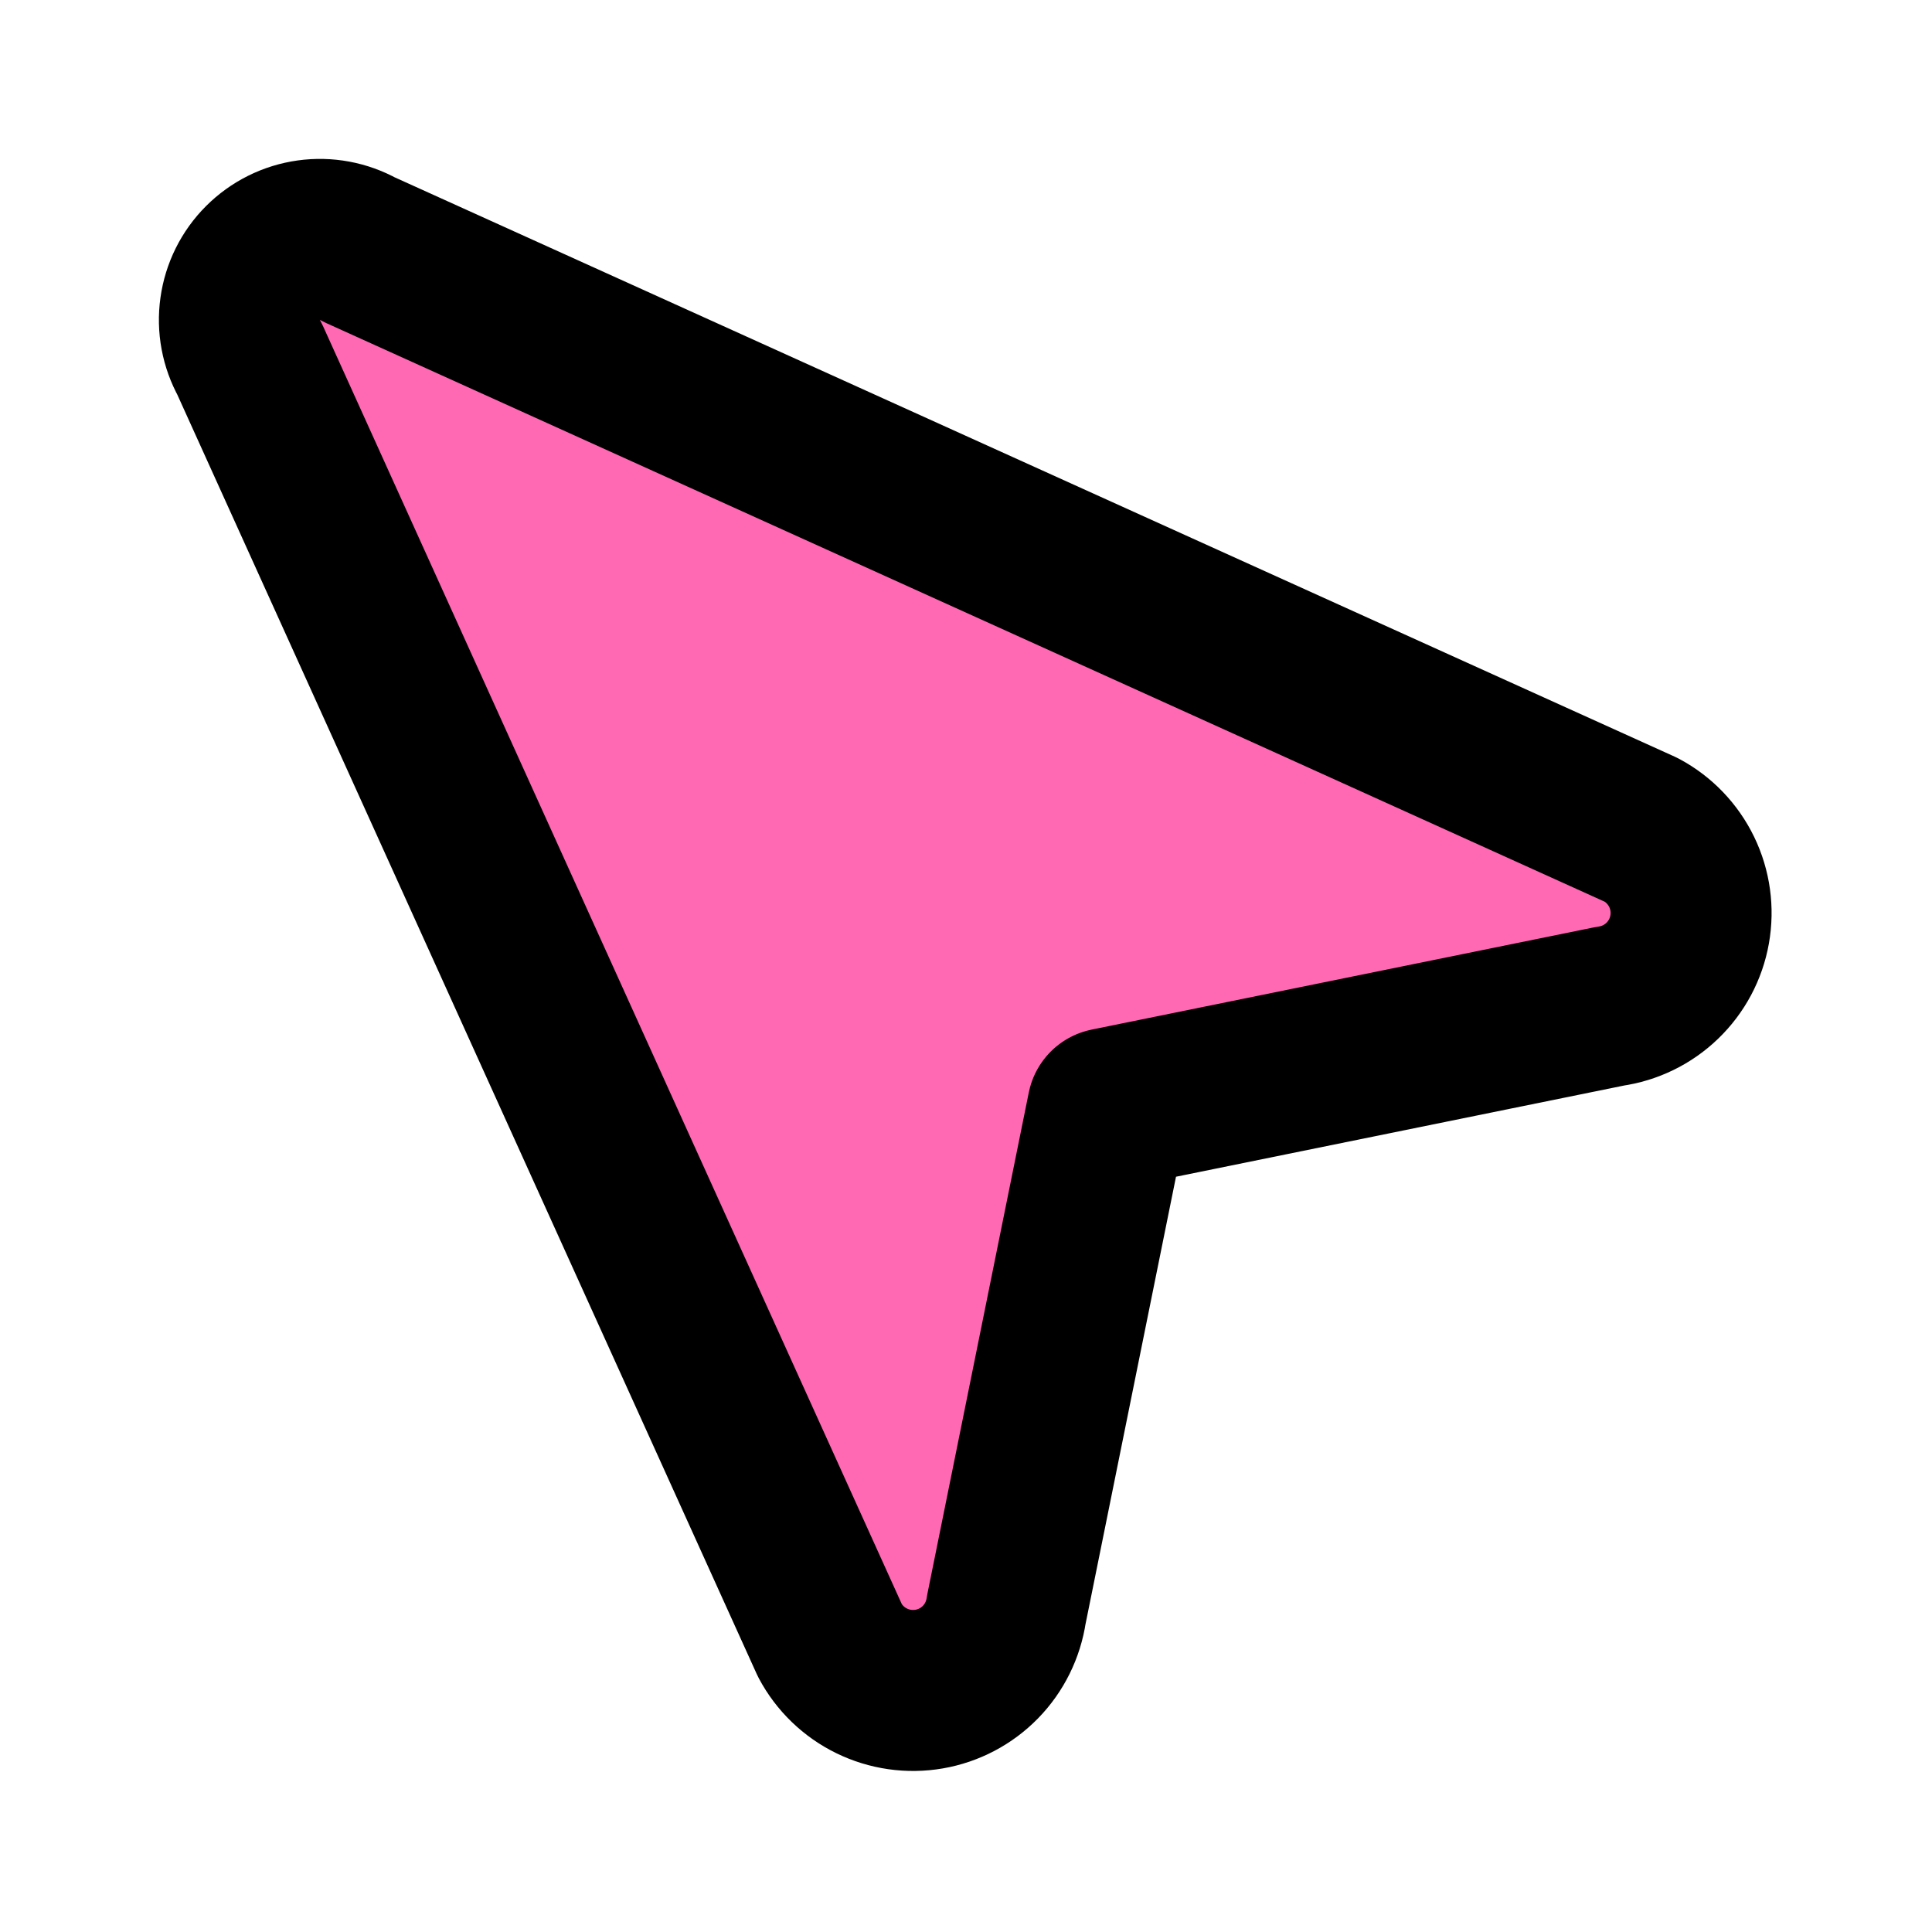 <svg width="60" height="60" viewBox="0 0 60 60" fill="none" xmlns="http://www.w3.org/2000/svg">
<path d="M7.75 11.15L25.775 50.95C26.064 51.493 26.518 51.932 27.072 52.202C27.625 52.472 28.249 52.561 28.856 52.456C29.463 52.351 30.021 52.057 30.451 51.616C30.881 51.175 31.16 50.609 31.25 50L34.4 34.425L50 31.25C50.611 31.164 51.179 30.888 51.623 30.459C52.068 30.031 52.365 29.474 52.473 28.866C52.581 28.259 52.495 27.633 52.226 27.078C51.956 26.522 51.519 26.066 50.975 25.775L11.15 7.75C10.675 7.486 10.127 7.384 9.588 7.459C9.05 7.534 8.551 7.783 8.167 8.167C7.782 8.551 7.534 9.05 7.459 9.589C7.383 10.127 7.486 10.675 7.75 11.15Z" fill="#FF69B4"/>
<path d="M7.75 11.15L25.775 50.95C26.064 51.493 26.518 51.932 27.072 52.202C27.625 52.472 28.249 52.561 28.856 52.456C29.463 52.351 30.021 52.057 30.451 51.616C30.881 51.175 31.16 50.609 31.25 50L34.4 34.425L50 31.25C50.611 31.164 51.179 30.888 51.623 30.459C52.068 30.031 52.365 29.474 52.473 28.866C52.581 28.259 52.495 27.633 52.226 27.078C51.956 26.522 51.519 26.066 50.975 25.775L11.15 7.75C10.675 7.486 10.127 7.384 9.588 7.459C9.05 7.534 8.551 7.783 8.167 8.167C7.782 8.551 7.534 9.05 7.459 9.589C7.383 10.127 7.486 10.675 7.75 11.15Z" stroke="black" stroke-width="5" stroke-linecap="round" stroke-linejoin="round"/>
</svg>
